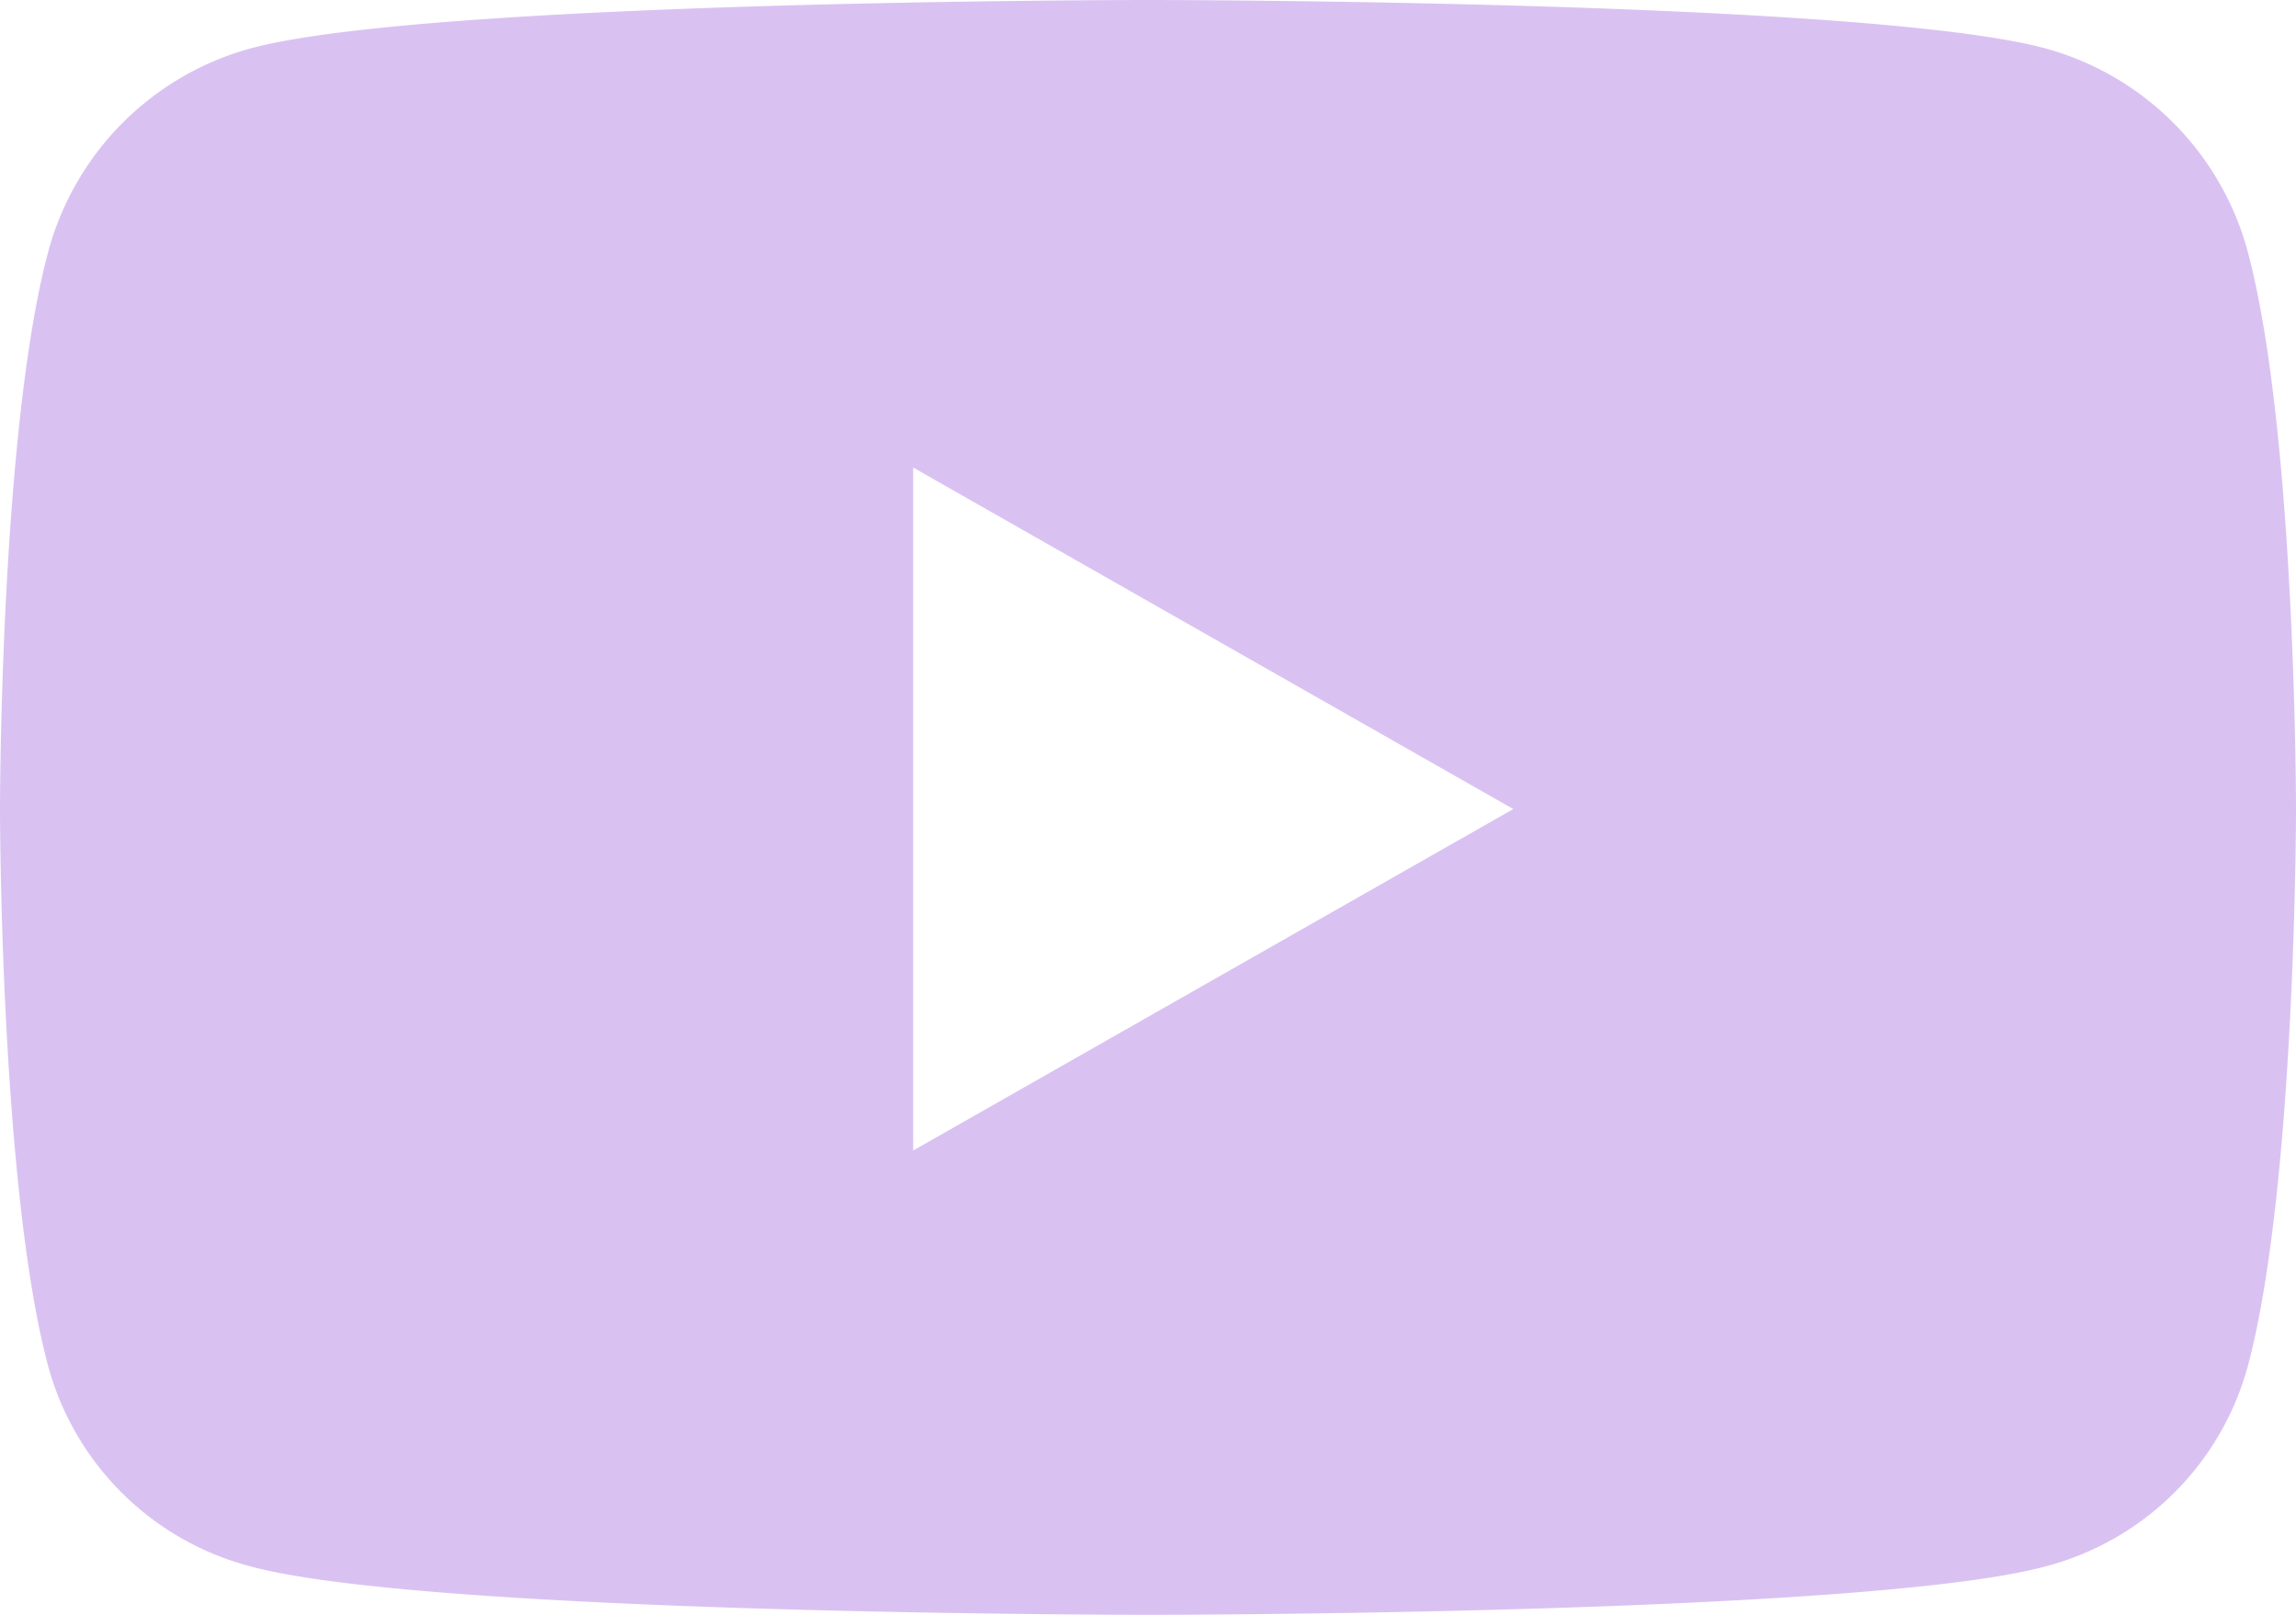 <svg xmlns="http://www.w3.org/2000/svg" width="448" height="315" viewBox="0 0 448 315"><path d="M453.572,113.287A56.291,56.291,0,0,0,413.964,73.42C379.027,64,238.933,64,238.933,64S98.84,64,63.9,73.422a56.293,56.293,0,0,0-39.608,39.867c-9.361,35.162-9.361,108.529-9.361,108.529s0,73.367,9.361,108.527A55.453,55.453,0,0,0,63.9,369.573C98.84,379,238.933,379,238.933,379s140.093,0,175.031-9.422a55.453,55.453,0,0,0,39.608-39.228c9.361-35.164,9.361-108.527,9.361-108.527s0-73.367-9.361-108.527ZM193.115,288.43V155.206l117.09,66.613-117.09,66.609Z" transform="translate(-14.933 -64)" fill="#d9c2f2"/></svg>